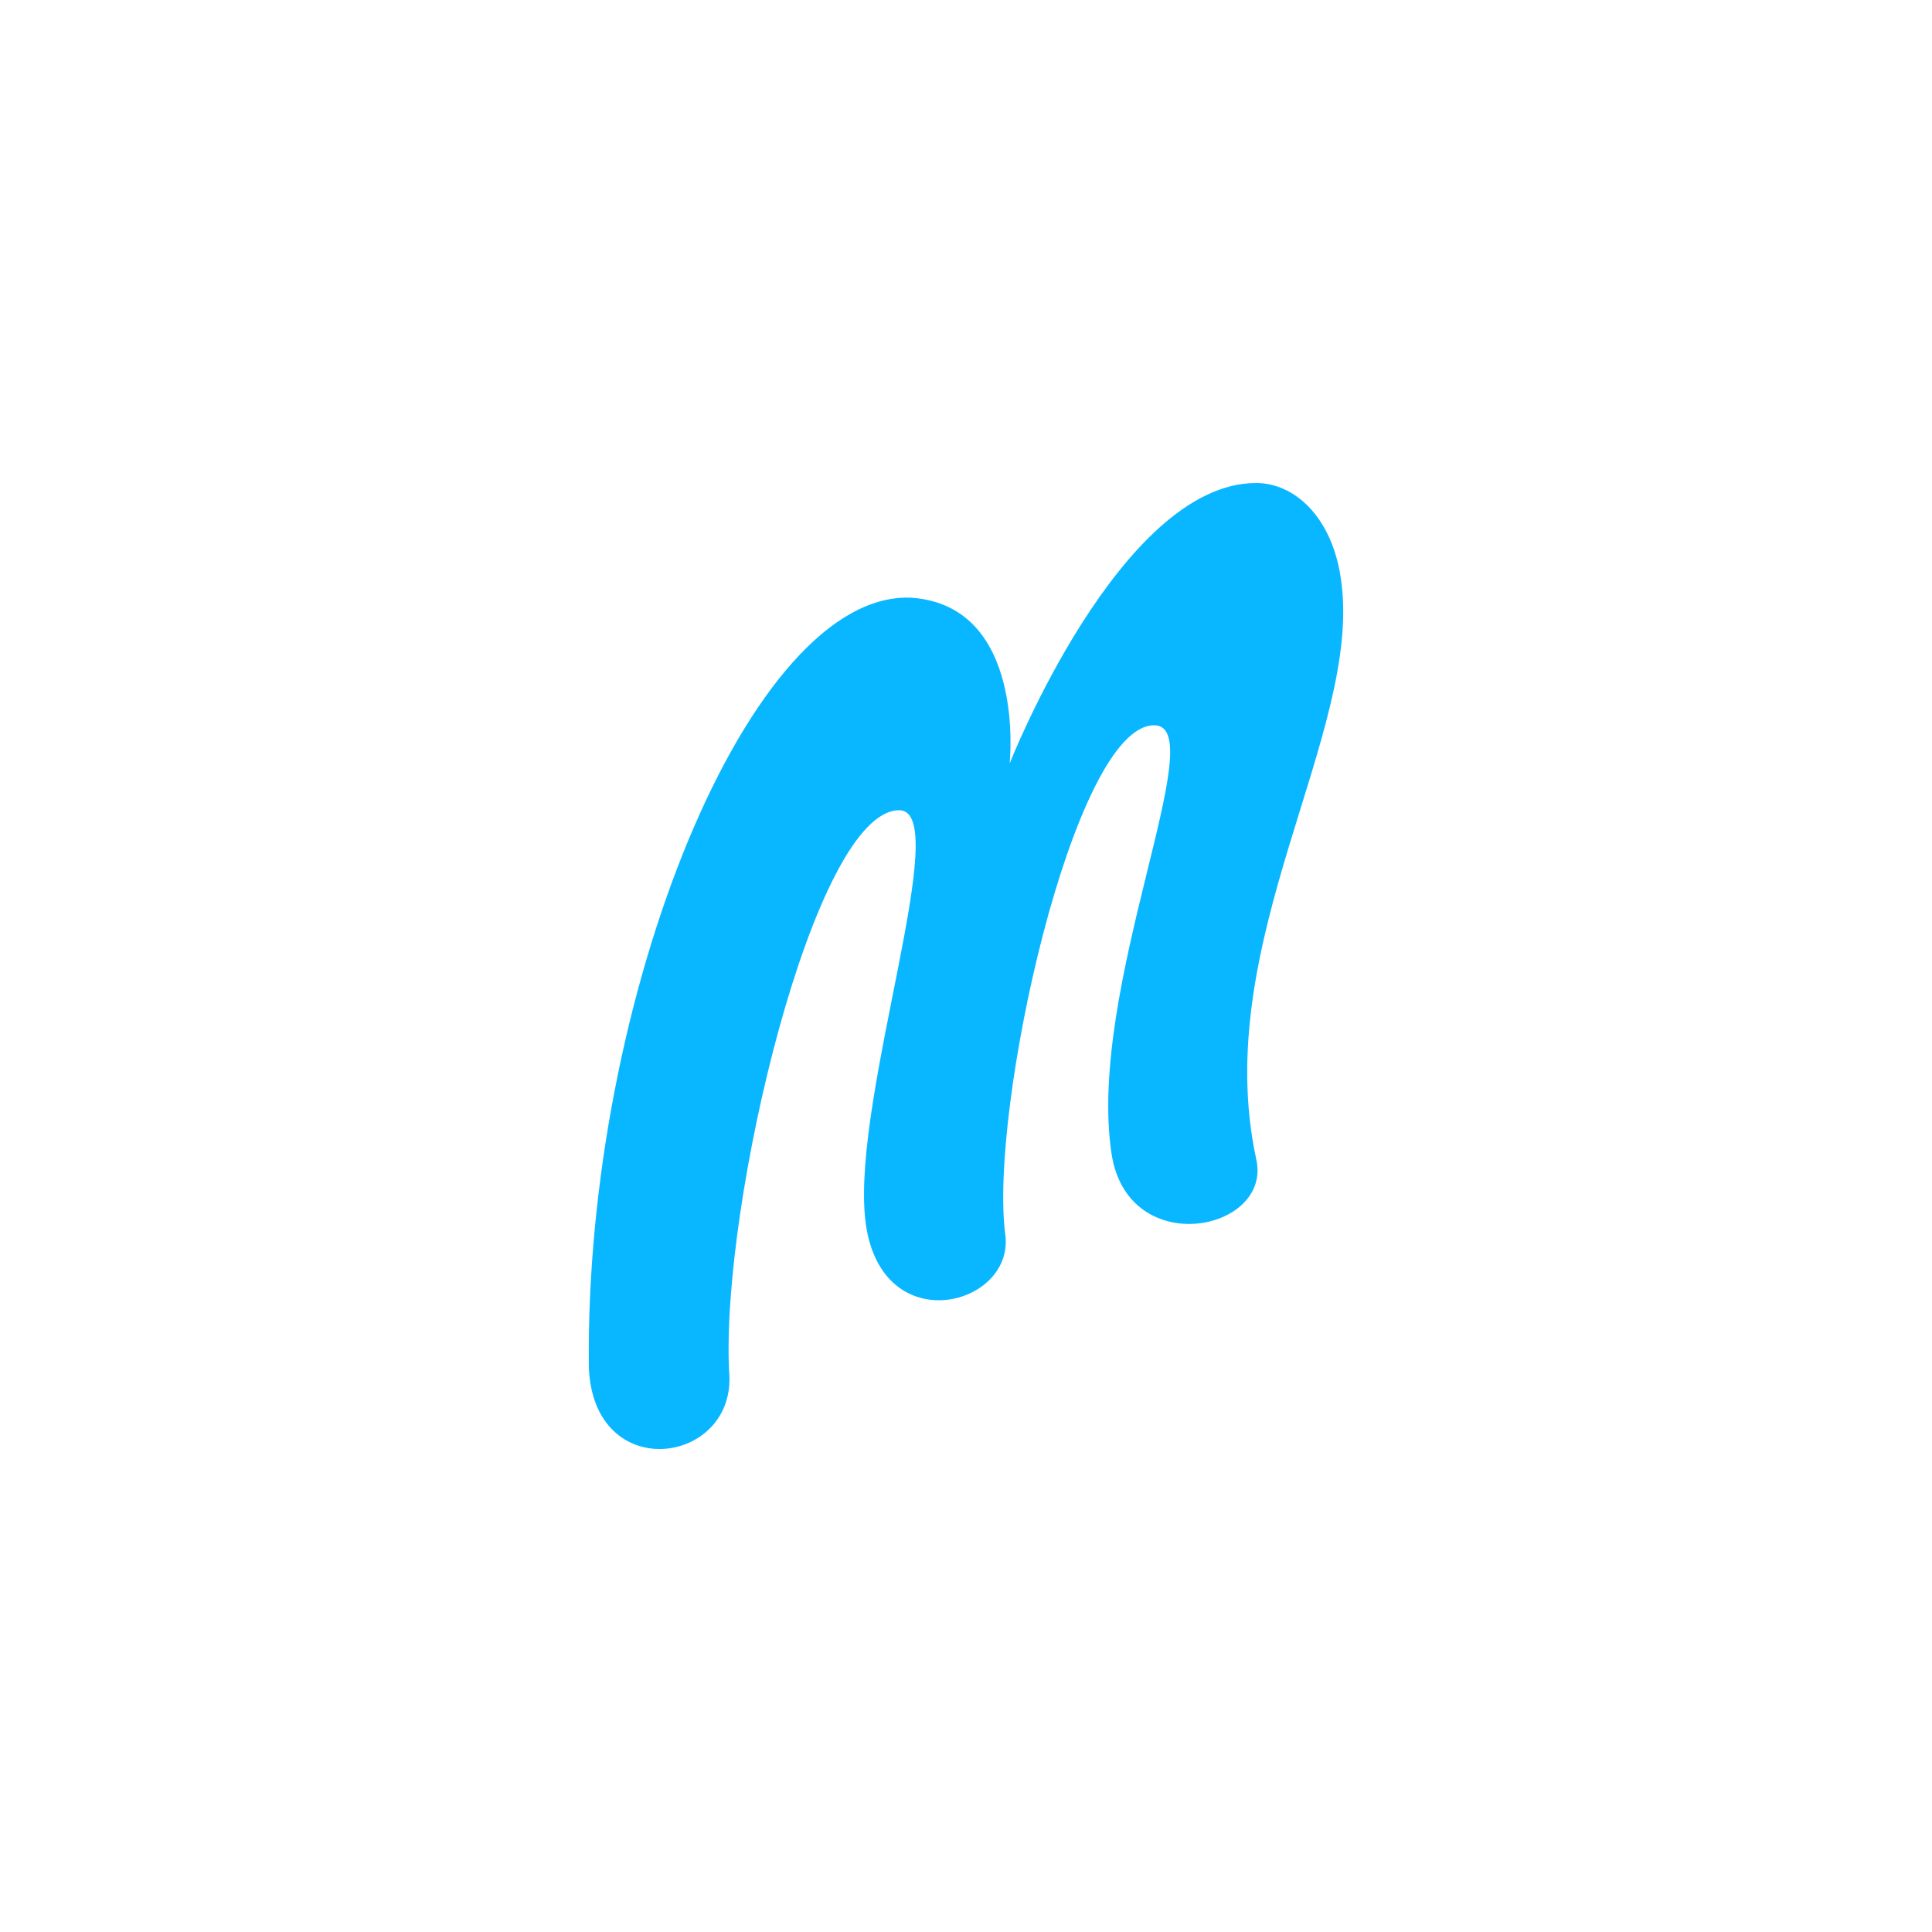 <svg width="1000" height="1000" viewBox="0 0 1000 1000" fill="none" xmlns="http://www.w3.org/2000/svg">
<g clip-path="url(#clip0_56_206)">
<path d="M465.394 419.375C493.998 419.375 441.185 566.792 447.79 630.583C454.394 694.396 524.789 676.792 520.394 639.396C511.581 575.583 555.602 375.396 597.394 375.396C628.185 375.396 562.185 511.792 575.394 597.583C584.185 652.583 658.977 637.188 650.185 599.792C625.977 487.583 705.185 379.792 694.185 300.604C689.789 267.604 669.977 250 650.185 250C579.789 250 522.581 395.208 522.581 395.208C522.581 395.208 531.394 313.792 471.998 309.396C388.394 305 302.602 516.188 304.79 707.583C306.998 769.188 381.789 758.188 377.394 709.792C372.998 623.958 421.394 419.375 465.414 419.375H465.394Z" fill="#08B7FF"/>
</g>
<defs>
<clipPath id="clip0_56_206">
<rect width="500" height="500" fill="white" transform="translate(250 250)"/>
</clipPath>
</defs>
</svg>
